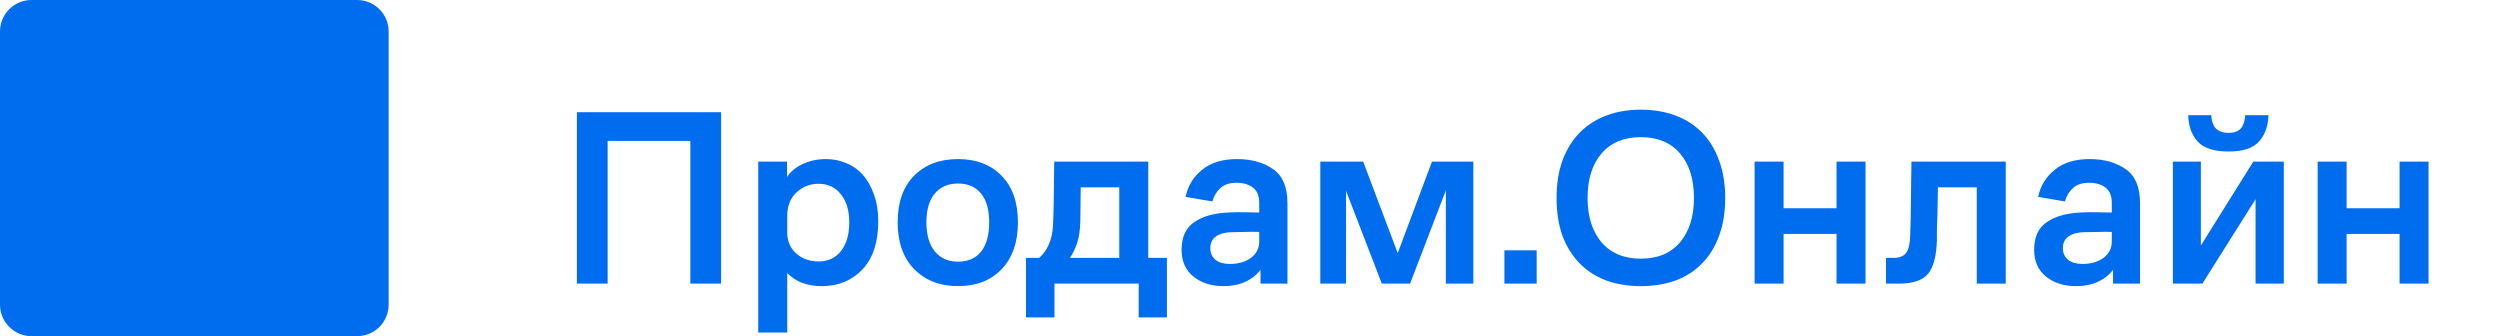 <svg width="238" height="32" viewBox="0 0 238 32" fill="none" xmlns="http://www.w3.org/2000/svg">
<path d="M54.92 27V10.68H68.648V27H65.72V13.416H57.848V27H54.92ZM72.186 31.656V15.384H74.922V16.848C75.29 16.304 75.802 15.888 76.458 15.6C77.114 15.296 77.834 15.144 78.618 15.144C79.306 15.144 79.954 15.272 80.562 15.528C81.186 15.784 81.714 16.16 82.146 16.656C82.594 17.152 82.946 17.776 83.202 18.528C83.474 19.264 83.61 20.112 83.61 21.072C83.61 23.056 83.106 24.584 82.098 25.656C81.09 26.712 79.802 27.24 78.234 27.24C77.546 27.24 76.922 27.136 76.362 26.928C75.802 26.704 75.33 26.392 74.946 25.992V31.656H72.186ZM74.946 22.128C74.946 22.96 75.234 23.632 75.81 24.144C76.386 24.64 77.098 24.888 77.946 24.888C78.826 24.888 79.53 24.56 80.058 23.904C80.586 23.232 80.85 22.32 80.85 21.168C80.85 20.048 80.586 19.16 80.058 18.504C79.546 17.832 78.834 17.496 77.922 17.496C77.122 17.496 76.426 17.768 75.834 18.312C75.242 18.856 74.946 19.608 74.946 20.568V22.128ZM91.195 27.24C89.483 27.24 88.099 26.704 87.043 25.632C85.987 24.56 85.459 23.072 85.459 21.168C85.459 19.264 85.979 17.784 87.019 16.728C88.075 15.672 89.467 15.144 91.195 15.144C92.939 15.144 94.323 15.672 95.347 16.728C96.387 17.784 96.907 19.264 96.907 21.168C96.907 23.056 96.387 24.544 95.347 25.632C94.323 26.704 92.939 27.24 91.195 27.24ZM91.195 24.912C92.155 24.912 92.891 24.592 93.403 23.952C93.915 23.296 94.171 22.368 94.171 21.168C94.171 19.968 93.915 19.056 93.403 18.432C92.891 17.792 92.155 17.472 91.195 17.472C90.267 17.472 89.531 17.792 88.987 18.432C88.459 19.056 88.195 19.968 88.195 21.168C88.195 22.368 88.467 23.296 89.011 23.952C89.555 24.592 90.283 24.912 91.195 24.912ZM97.675 24.552H98.923C99.291 24.248 99.595 23.832 99.835 23.304C100.075 22.76 100.211 22.16 100.243 21.504C100.275 20.912 100.299 20.144 100.315 19.2C100.331 18.24 100.347 16.968 100.363 15.384H109.315V24.552H111.091V30.216H108.403V27H100.387V30.216H97.675V24.552ZM102.811 21.696C102.763 22.32 102.651 22.864 102.475 23.328C102.299 23.792 102.091 24.2 101.851 24.552H106.555V17.832H102.883C102.883 18.616 102.875 19.36 102.859 20.064C102.859 20.752 102.843 21.296 102.811 21.696ZM119.999 27V25.68C119.631 26.176 119.143 26.56 118.535 26.832C117.943 27.104 117.263 27.24 116.495 27.24C115.327 27.24 114.367 26.936 113.615 26.328C112.863 25.72 112.487 24.872 112.487 23.784C112.487 22.584 112.879 21.712 113.663 21.168C114.463 20.608 115.535 20.296 116.879 20.232C117.423 20.2 117.943 20.192 118.439 20.208C118.935 20.208 119.415 20.216 119.879 20.232V19.32C119.879 18.648 119.679 18.16 119.279 17.856C118.879 17.552 118.359 17.4 117.719 17.4C117.079 17.4 116.575 17.56 116.207 17.88C115.839 18.2 115.575 18.632 115.415 19.176L112.871 18.744C113.079 17.704 113.599 16.848 114.431 16.176C115.263 15.488 116.375 15.144 117.767 15.144C119.143 15.144 120.287 15.464 121.199 16.104C122.111 16.728 122.567 17.808 122.567 19.344V27H119.999ZM119.879 22.08C119.495 22.064 119.071 22.064 118.607 22.08C118.143 22.08 117.687 22.088 117.239 22.104C116.615 22.12 116.119 22.256 115.751 22.512C115.399 22.768 115.223 23.136 115.223 23.616C115.223 24.096 115.391 24.472 115.727 24.744C116.063 25 116.511 25.128 117.071 25.128C117.887 25.128 118.559 24.936 119.087 24.552C119.615 24.152 119.879 23.632 119.879 22.992V22.08ZM125.694 27V15.384H129.774L133.062 24.096L136.326 15.384H140.262V27H137.646V18.12L134.238 27H131.55L128.142 18.168V27H125.694ZM143.219 27V23.832H146.291V27H143.219ZM156.201 27.24C155.017 27.24 153.929 27.064 152.937 26.712C151.961 26.344 151.121 25.808 150.417 25.104C149.713 24.4 149.161 23.528 148.761 22.488C148.377 21.432 148.185 20.216 148.185 18.84C148.185 17.496 148.377 16.296 148.761 15.24C149.161 14.184 149.713 13.304 150.417 12.6C151.121 11.896 151.961 11.36 152.937 10.992C153.929 10.624 155.017 10.44 156.201 10.44C157.401 10.44 158.497 10.624 159.489 10.992C160.481 11.36 161.321 11.896 162.009 12.6C162.713 13.304 163.257 14.184 163.641 15.24C164.041 16.296 164.241 17.496 164.241 18.84C164.241 20.216 164.041 21.432 163.641 22.488C163.257 23.528 162.713 24.4 162.009 25.104C161.321 25.808 160.481 26.344 159.489 26.712C158.497 27.064 157.401 27.24 156.201 27.24ZM156.201 24.624C157.817 24.624 159.065 24.104 159.945 23.064C160.825 22.008 161.265 20.6 161.265 18.84C161.265 17.064 160.825 15.656 159.945 14.616C159.065 13.576 157.817 13.056 156.201 13.056C154.601 13.056 153.353 13.576 152.457 14.616C151.577 15.656 151.137 17.064 151.137 18.84C151.137 20.6 151.577 22.008 152.457 23.064C153.353 24.104 154.601 24.624 156.201 24.624ZM167.038 27V15.384H169.798V19.824H174.838V15.384H177.598V27H174.838V22.272H169.798V27H167.038ZM181.851 22.368C181.867 21.92 181.883 21.392 181.899 20.784C181.915 20.16 181.923 19.528 181.923 18.888C181.939 18.232 181.947 17.6 181.947 16.992C181.963 16.368 181.971 15.832 181.971 15.384H190.947V27H188.187V17.832H184.491C184.491 18.232 184.483 18.664 184.467 19.128C184.467 19.592 184.459 20.048 184.443 20.496C184.427 20.944 184.411 21.376 184.395 21.792C184.395 22.208 184.395 22.568 184.395 22.872C184.347 24.392 184.059 25.464 183.531 26.088C183.003 26.696 182.091 27 180.795 27H179.547V24.552H180.243C180.819 24.552 181.227 24.392 181.467 24.072C181.707 23.752 181.835 23.184 181.851 22.368ZM201.163 27V25.68C200.795 26.176 200.307 26.56 199.699 26.832C199.107 27.104 198.427 27.24 197.659 27.24C196.491 27.24 195.531 26.936 194.779 26.328C194.027 25.72 193.651 24.872 193.651 23.784C193.651 22.584 194.043 21.712 194.827 21.168C195.627 20.608 196.699 20.296 198.043 20.232C198.587 20.2 199.107 20.192 199.603 20.208C200.099 20.208 200.579 20.216 201.043 20.232V19.32C201.043 18.648 200.843 18.16 200.443 17.856C200.043 17.552 199.523 17.4 198.883 17.4C198.243 17.4 197.739 17.56 197.371 17.88C197.003 18.2 196.739 18.632 196.579 19.176L194.035 18.744C194.243 17.704 194.763 16.848 195.595 16.176C196.427 15.488 197.539 15.144 198.931 15.144C200.307 15.144 201.451 15.464 202.363 16.104C203.275 16.728 203.731 17.808 203.731 19.344V27H201.163ZM201.043 22.08C200.659 22.064 200.235 22.064 199.771 22.08C199.307 22.08 198.851 22.088 198.403 22.104C197.779 22.12 197.283 22.256 196.915 22.512C196.563 22.768 196.387 23.136 196.387 23.616C196.387 24.096 196.555 24.472 196.891 24.744C197.227 25 197.675 25.128 198.235 25.128C199.051 25.128 199.723 24.936 200.251 24.552C200.779 24.152 201.043 23.632 201.043 22.992V22.08ZM209.666 27H206.858V15.384H209.522V23.376L214.514 15.384H217.418V27H214.73V18.96L209.666 27ZM212.162 14.424C210.77 14.424 209.786 14.104 209.21 13.464C208.634 12.808 208.338 11.976 208.322 10.968H210.506C210.538 11.512 210.682 11.928 210.938 12.216C211.21 12.504 211.618 12.648 212.162 12.648C212.706 12.648 213.098 12.504 213.338 12.216C213.578 11.928 213.714 11.512 213.746 10.968H215.954C215.938 11.976 215.642 12.808 215.066 13.464C214.506 14.104 213.538 14.424 212.162 14.424ZM220.639 27V15.384H223.399V19.824H228.439V15.384H231.199V27H228.439V22.272H223.399V27H220.639Z" fill="#006CEE"/>
<path d="M37 3C37 1.343 35.657 0 34 0H3C1.343 0 0 1.343 0 3V29C0 30.657 1.343 32 3 32H34C35.657 32 37 30.657 37 29V3Z" fill="#006CEE"/>
</svg>
